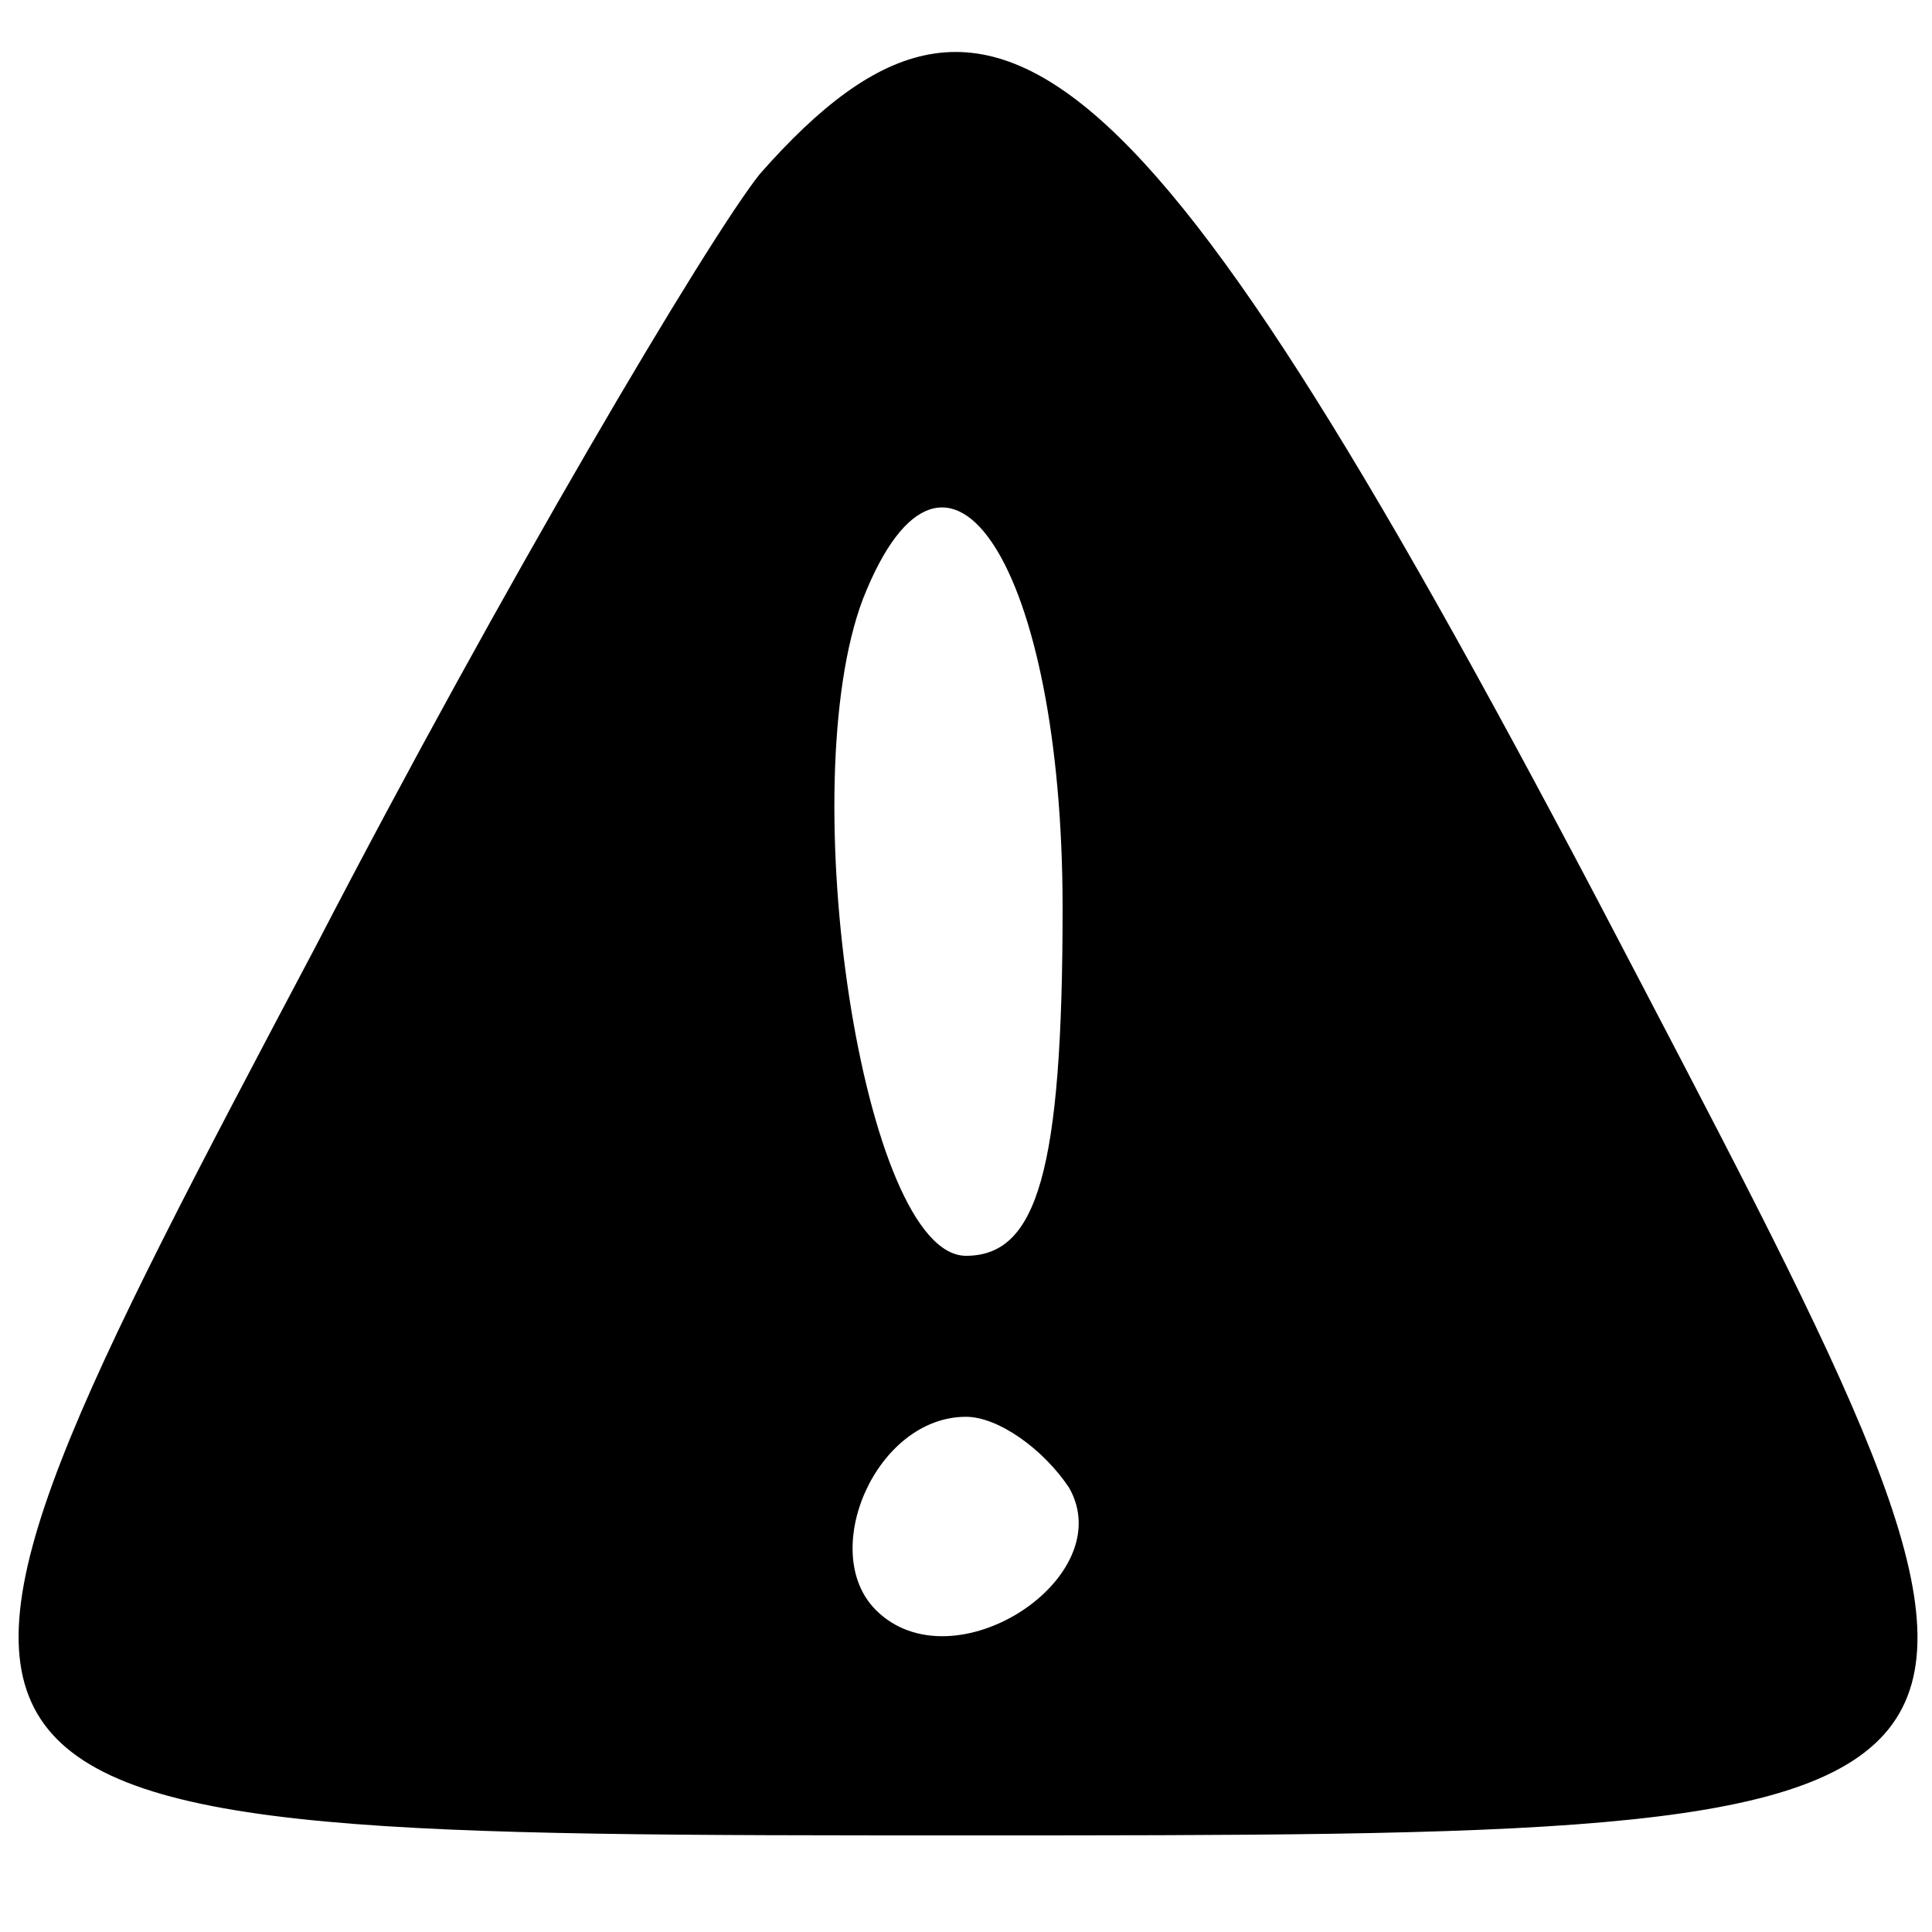 <?xml version="1.0" standalone="no"?>
<!DOCTYPE svg PUBLIC "-//W3C//DTD SVG 20010904//EN"
 "http://www.w3.org/TR/2001/REC-SVG-20010904/DTD/svg10.dtd">
<svg version="1.0" xmlns="http://www.w3.org/2000/svg"
 width="30pt" height="30pt" viewBox="0 0 30 30"
 preserveAspectRatio="xMidYMid meet">

<g transform="translate(0,30) scale(0.1,-0.1)"
fill="currentcolor" stroke="none">
<path d="M118 273 c-8 -10 -40 -64 -69 -120 -73 -138 -73 -138 101 -138 173 0
174 0 105 132 -76 146 -100 168 -137 126z m47 -114 c0 -41 -4 -54 -15 -54 -16
0 -27 73 -16 102 13 33 31 5 31 -48z m1 -90 c8 -14 -18 -31 -30 -19 -9 9 0 30
14 30 5 0 12 -5 16 -11z"/>
</g>
</svg>
